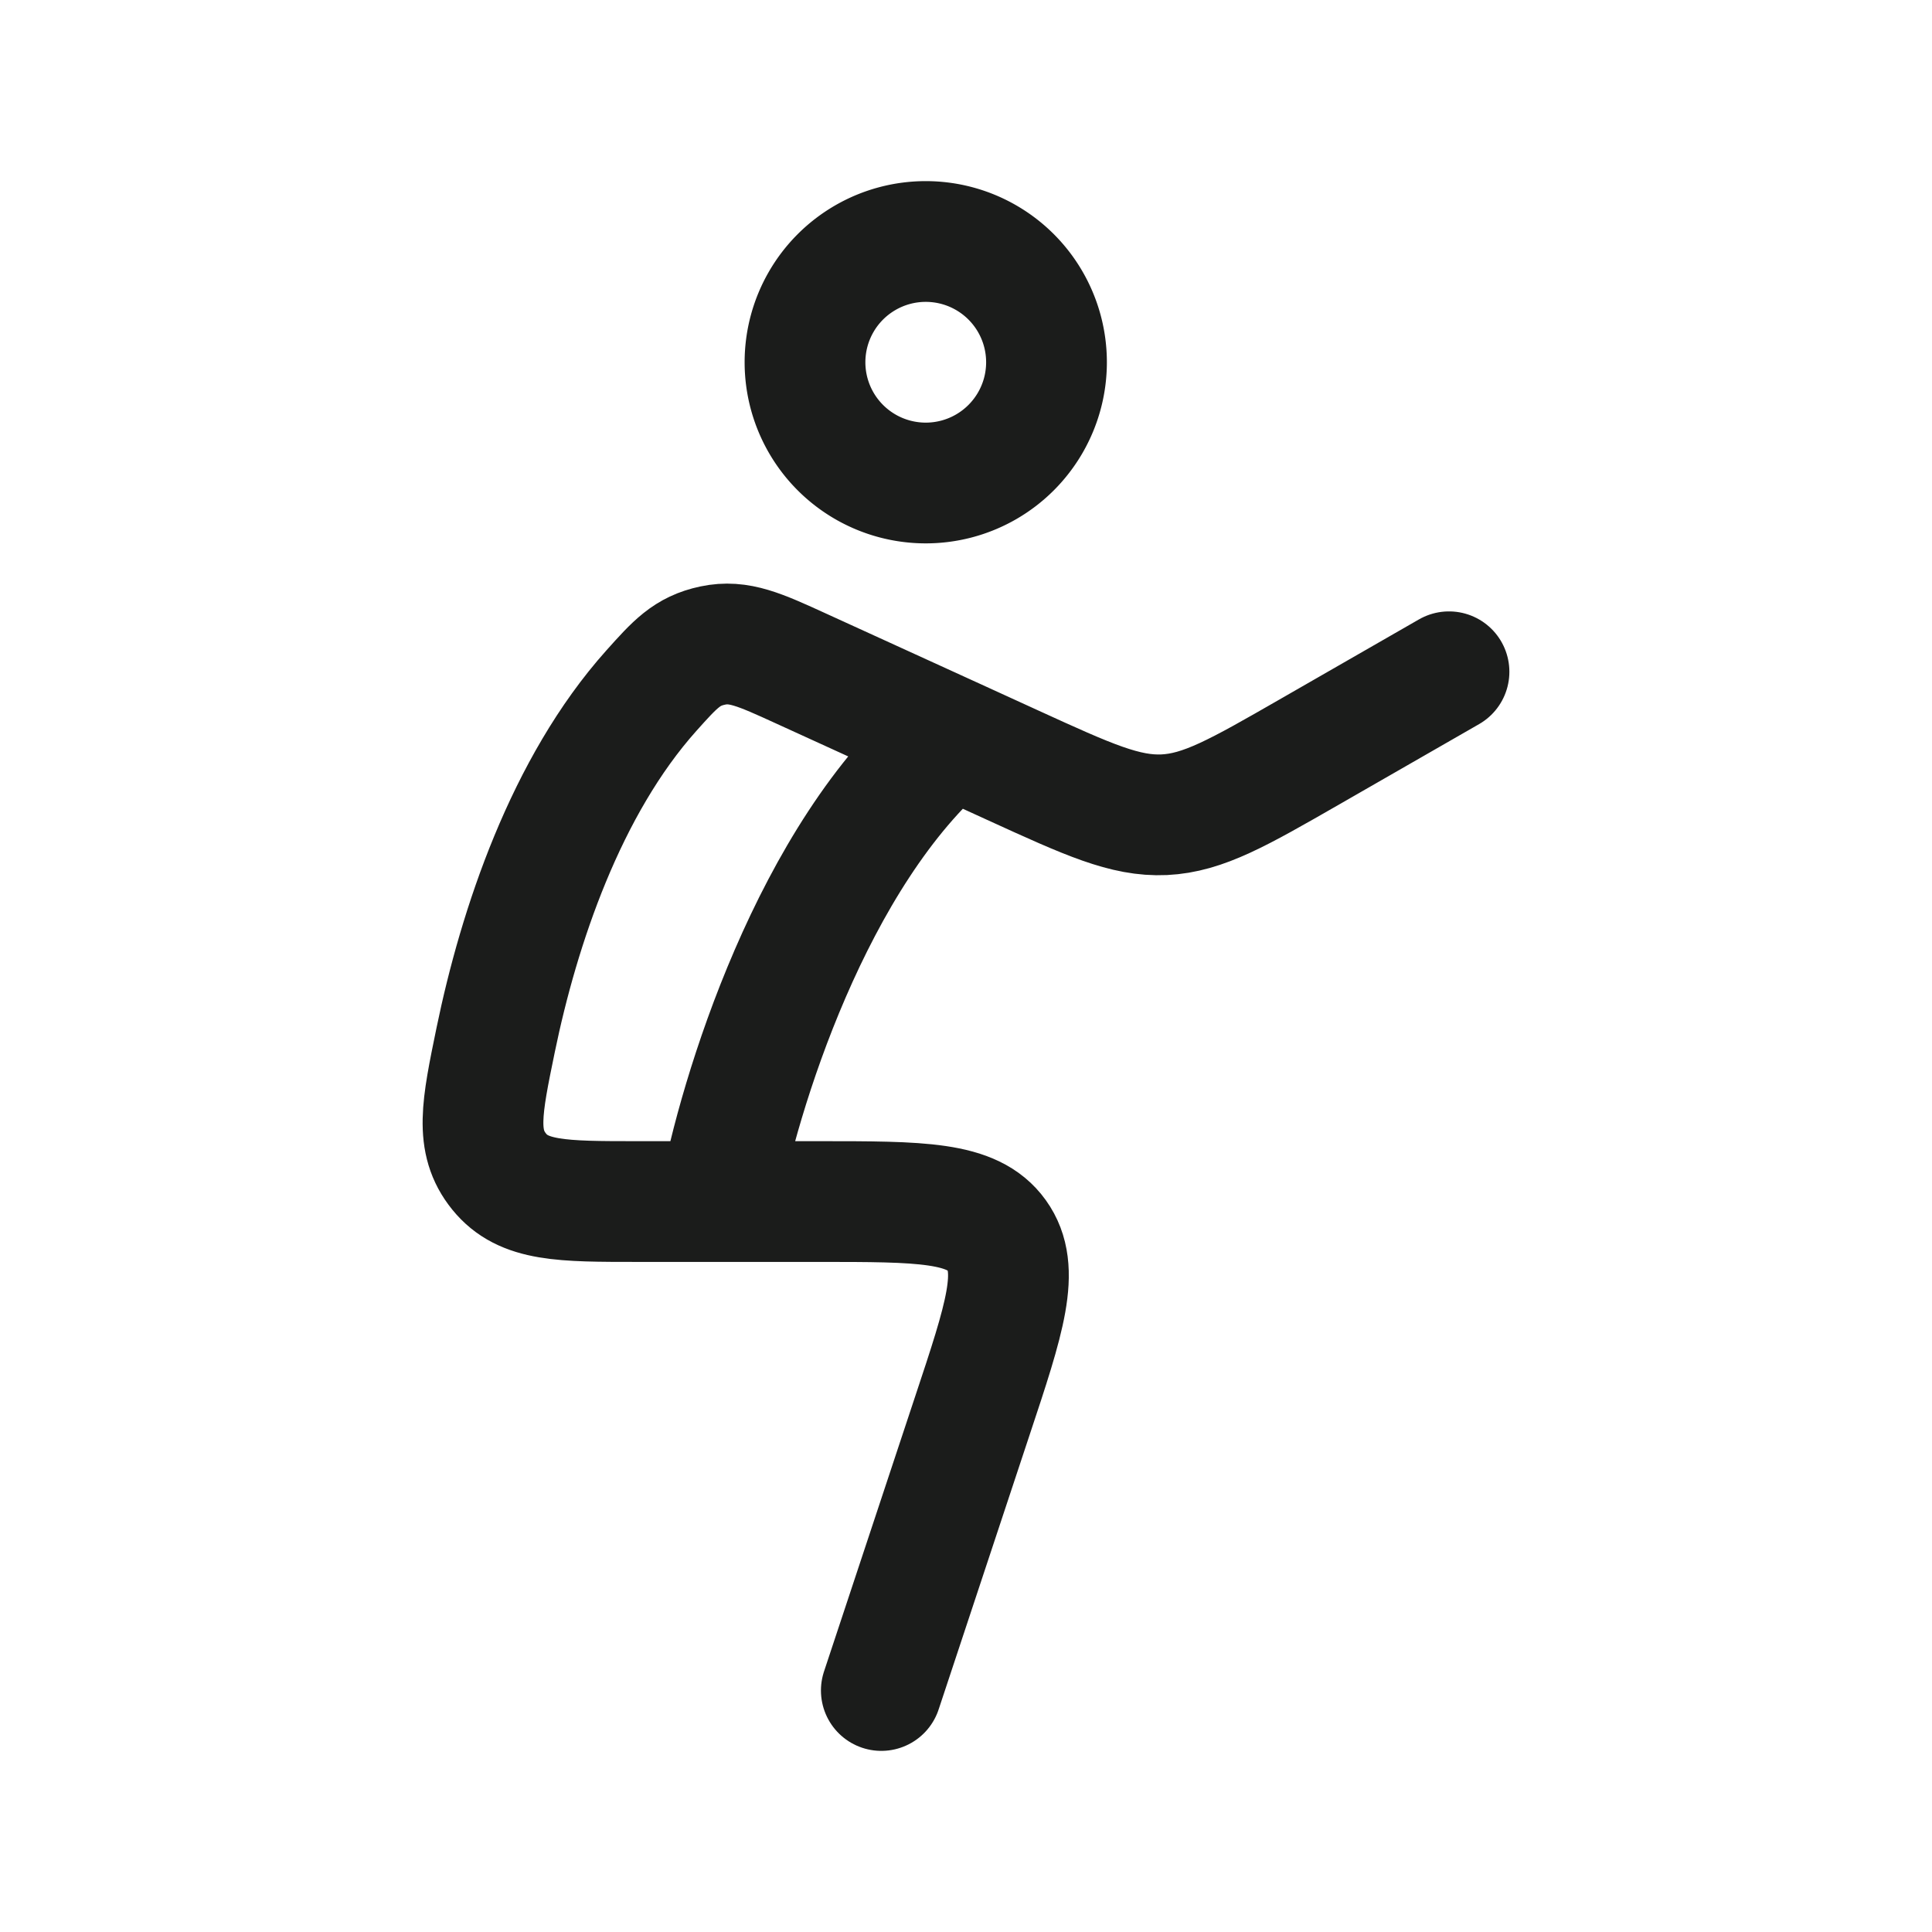 <svg xmlns="http://www.w3.org/2000/svg" width="24" height="24" fill="none" viewBox="0 0 24 24">
  <path stroke="#1B1C1B" stroke-width="1.5" d="M13 4.5a1.5 1.5 0 1 1-3 0 1.5 1.5 0 0 1 3 0Z"/>
  <path stroke="#1B1C1B" stroke-linecap="round" stroke-linejoin="round" stroke-width="1.5" d="m10.948 21 1.13-3.41c.404-1.215.606-1.823.304-2.244-.301-.42-.94-.42-2.215-.42H8.933m0 0H7.925c-.948 0-1.423 0-1.725-.373-.302-.374-.216-.793-.043-1.633.29-1.406.872-3.153 1.935-4.341.294-.328.44-.492.763-.56.323-.068.581.05 1.097.286l1.862.85m-2.881 5.77c.241-1.315 1.155-4.312 2.88-5.77M18 8.345l-1.736.997c-.878.504-1.317.756-1.802.779-.485.022-.945-.188-1.865-.608l-.783-.358"/>
</svg>
